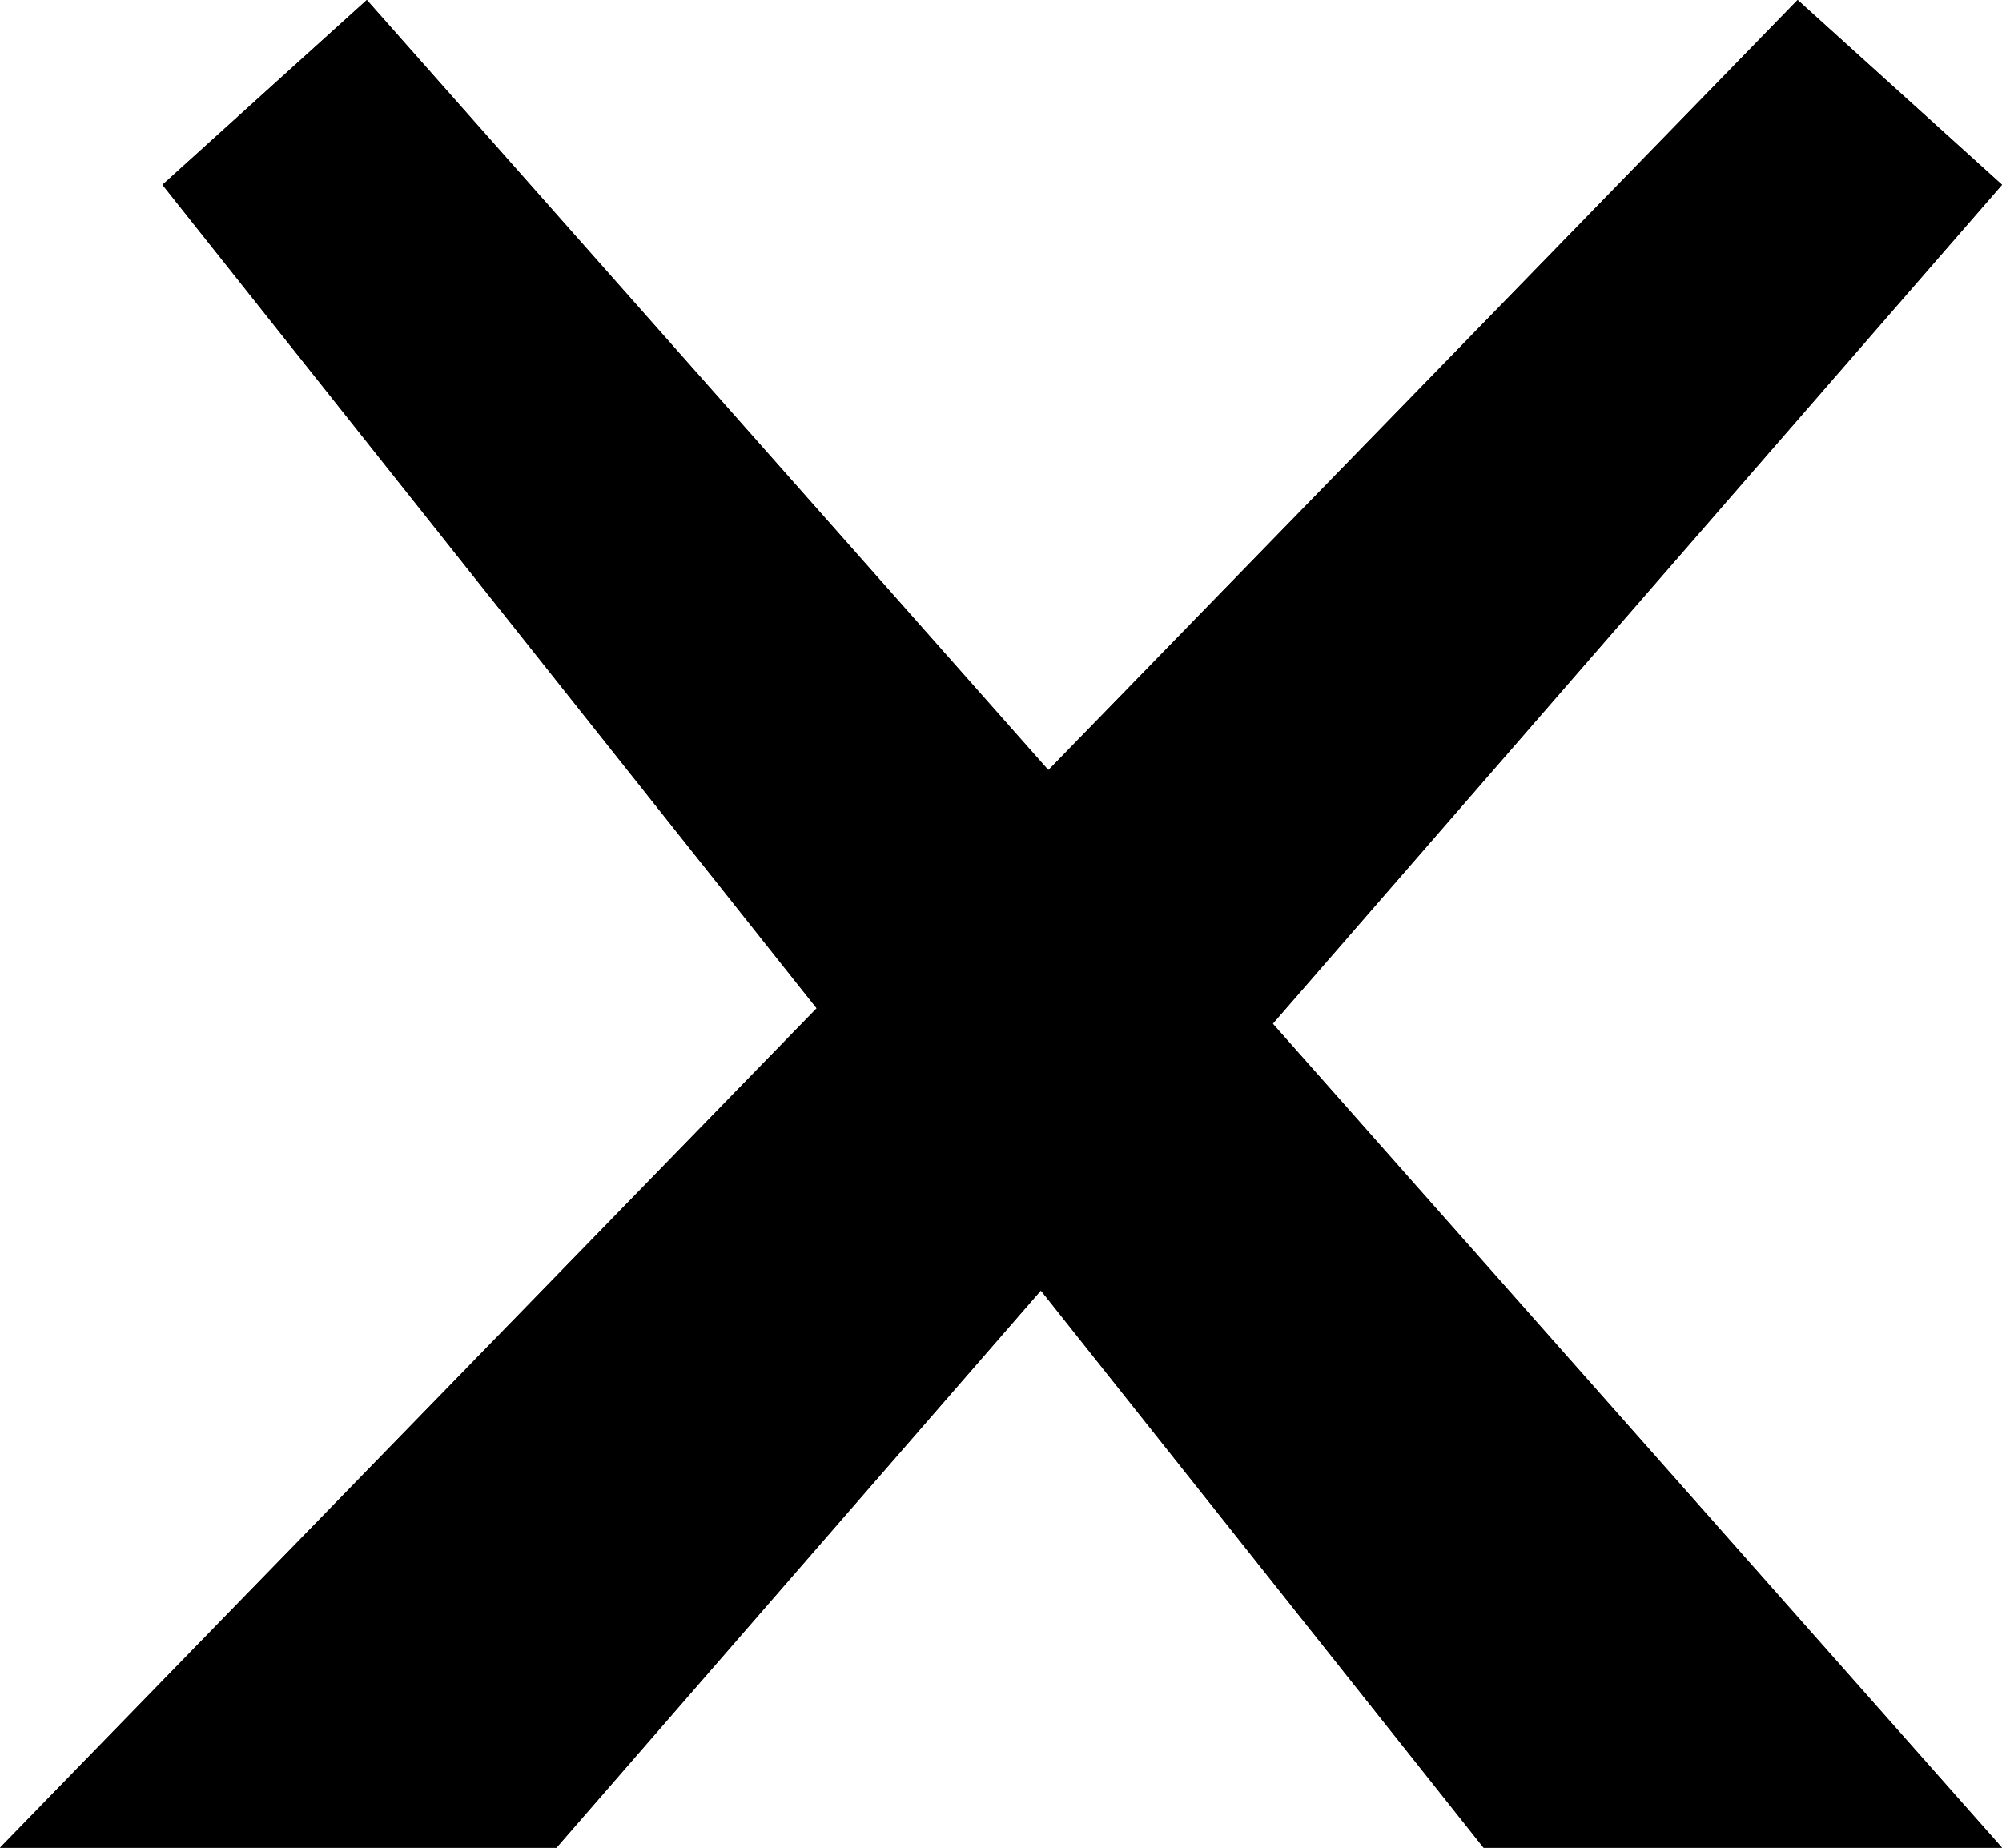 <svg width="130" height="120" viewBox="0 0 13 12" fill="none" xmlns="http://www.w3.org/2000/svg">
<path d="M11.673 0L13 1.2L3.613 12H0L11.673 0Z" fill="black"/>
<path d="M11.673 0L13 1.2L3.613 12H0L11.673 0Z" fill="black"/>
<path d="M2.382 0L1.055 1.2L9.634 12H13L2.382 0Z" fill="black"/>
<path d="M2.382 0L1.055 1.2L9.634 12H13L2.382 0Z" fill="black"/>
</svg>